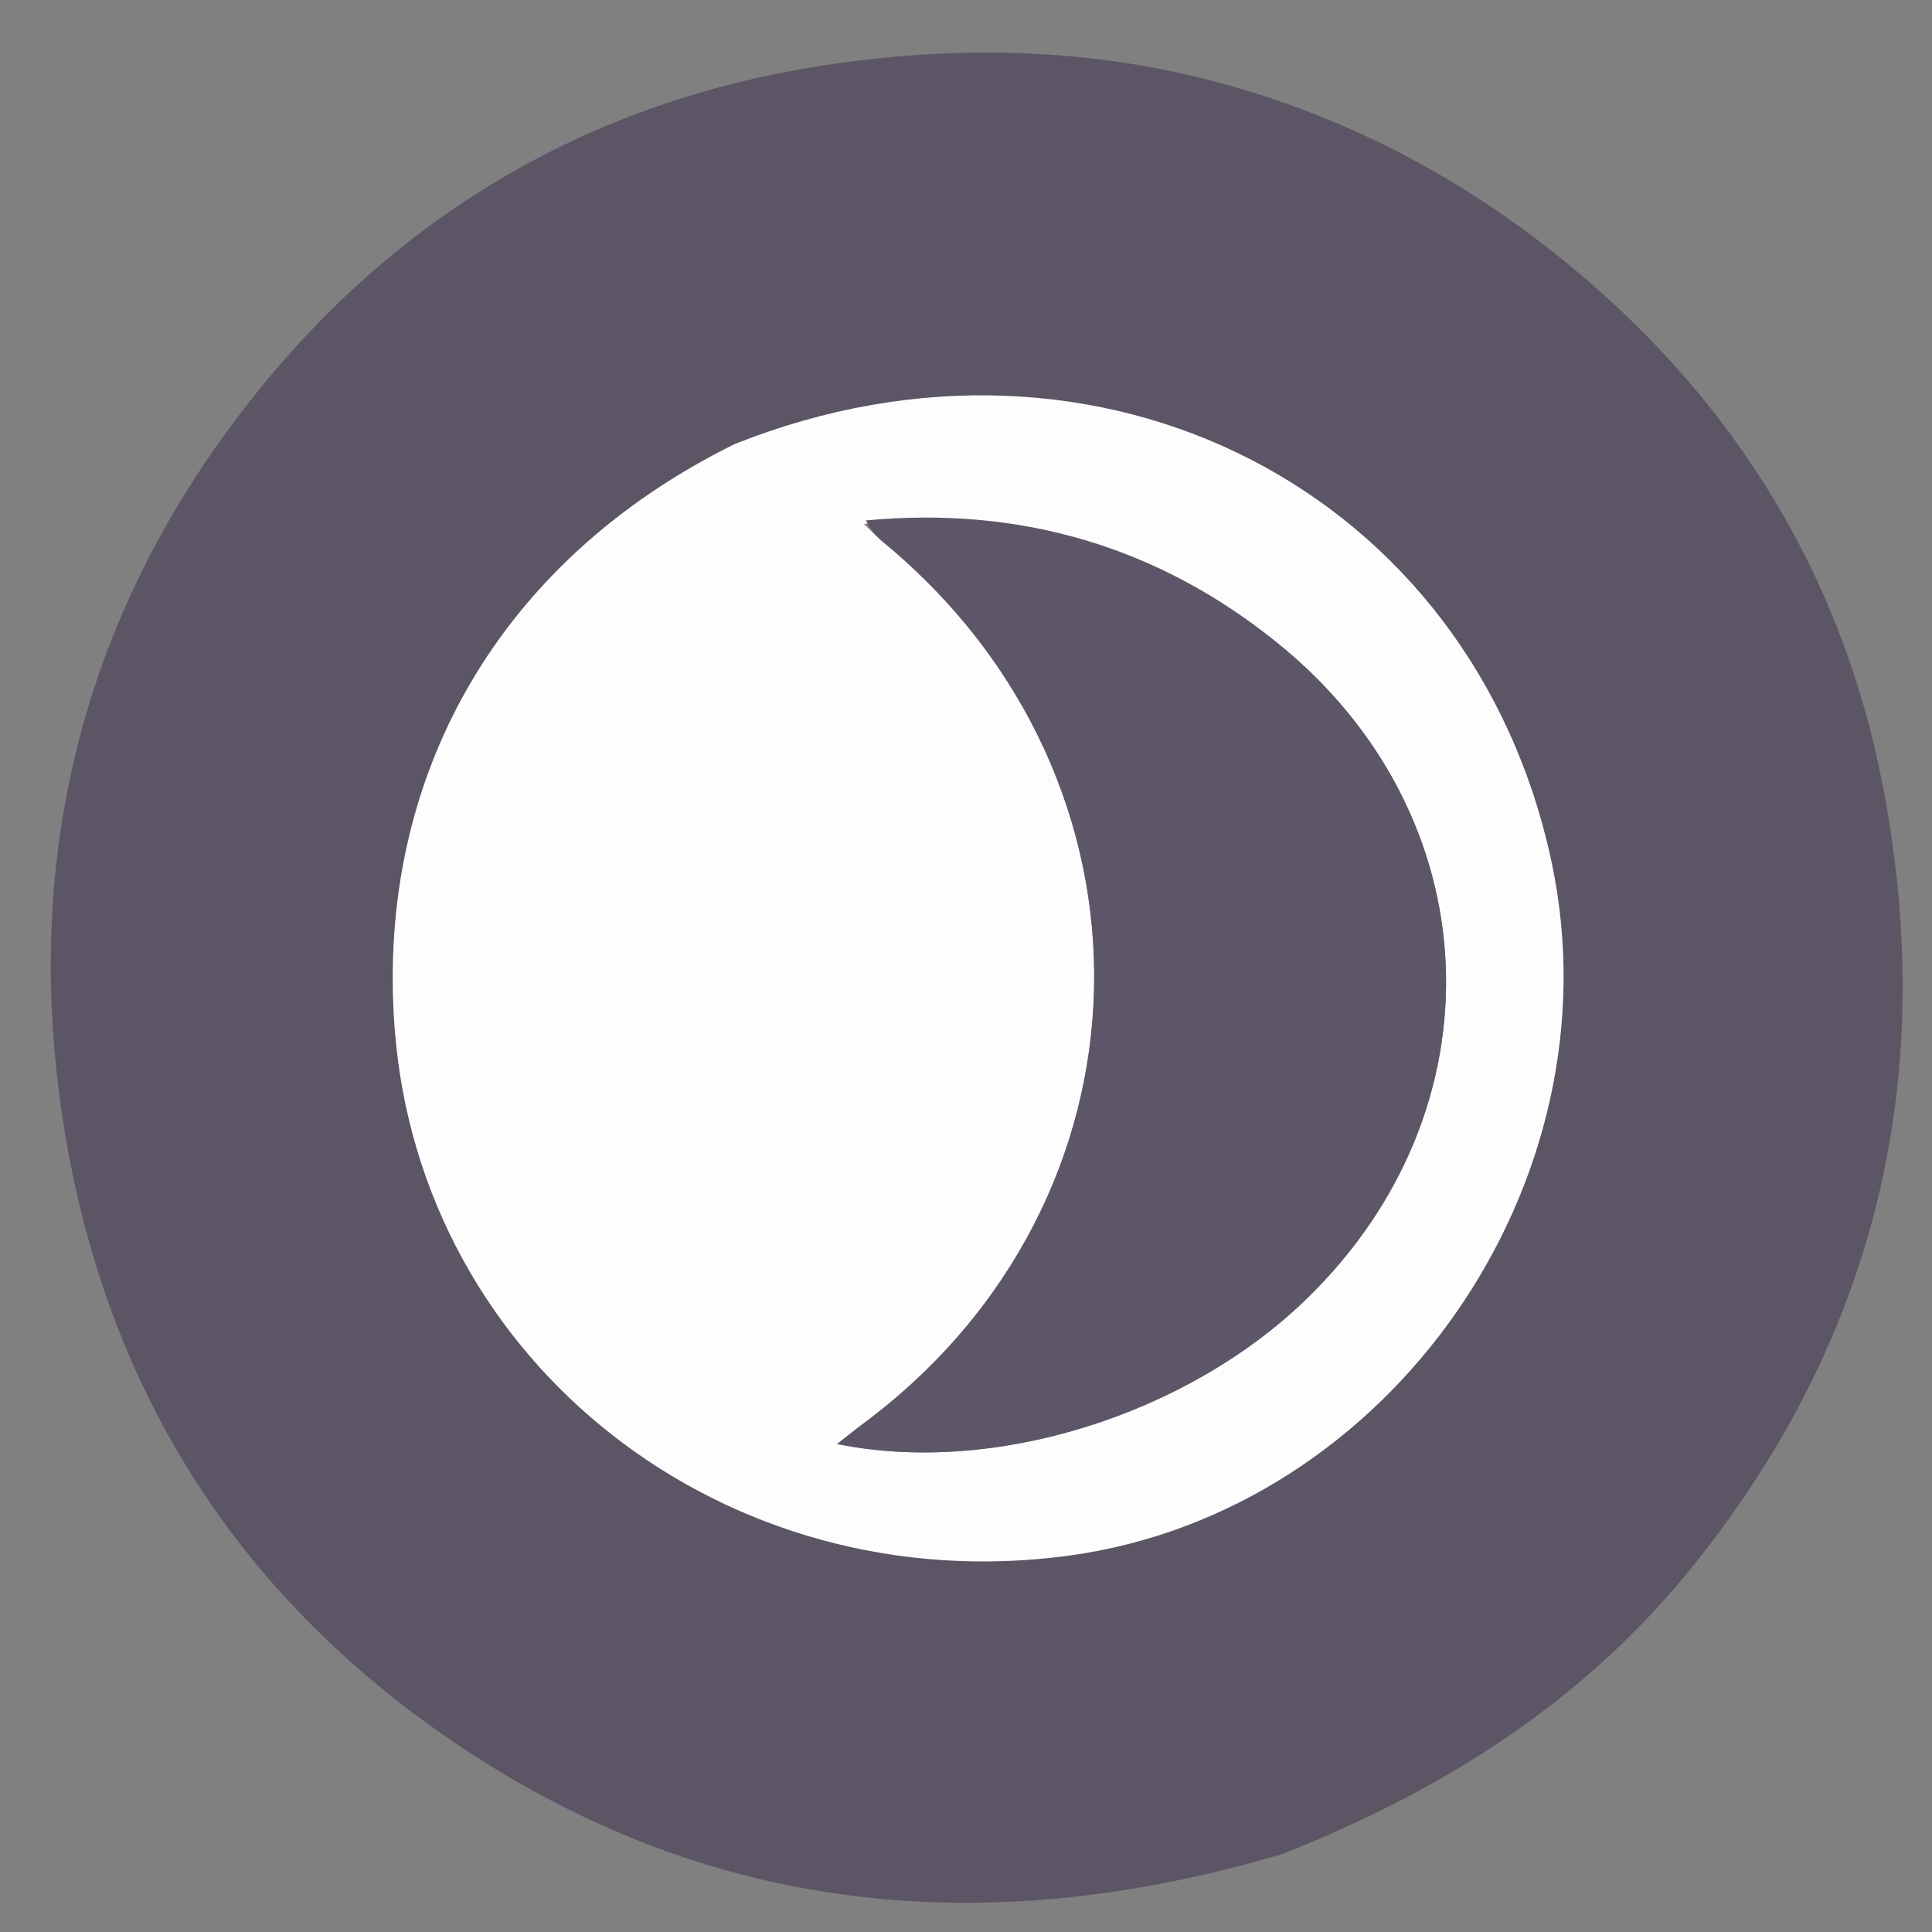 <svg version="1.1" id="Layer_1" xmlns="http://www.w3.org/2000/svg" xmlns:xlink="http://www.w3.org/1999/xlink" x="0px" y="0px"
	 width="100%" viewBox="0 0 180 180" enable-background="new 0 0 180 180" xml:space="preserve">
<rect x="0" y="0" width="180" height="180" fill="#808080" stroke="none"/>
<path fill="none" opacity="1" stroke="none" 
	d="
M97,181 
	C64.689,181 32.878,181 1.033,181 
	C1.033,121.064 1.033,61.128 1.033,1.096 
	C60.894,1.096 120.789,1.096 180.842,1.096 
	C180.842,61 180.842,121 180.842,181 
	C153.128,181 125.314,181 97,181 
M119.89,172.555 
	C134.706,166.687 147.71,158.419 157.849,145.754 
	C175.111,124.194 180.571,99.76 175.392,73.09 
	C171.667,53.91 161.943,37.864 146.77,25.167 
	C137.229,17.184 126.62,11.418 114.738,8.023 
	C102.652,4.571 90.374,4.157 77.909,5.92 
	C54.781,9.191 36.154,20.4 22.249,38.713 
	C7.382,58.293 2.04,80.747 5.989,105.172 
	C9.974,129.814 22.512,149.208 43.184,162.914 
	C66.724,178.522 92.362,180.787 119.89,172.555 
z"/>
<path fill="#5B5566" opacity="1" stroke="none" 
	d="
M119.526,172.716 
	C92.362,180.787 66.724,178.522 43.184,162.914 
	C22.512,149.208 9.974,129.814 5.989,105.172 
	C2.04,80.747 7.382,58.293 22.249,38.713 
	C36.154,20.4 54.781,9.191 77.909,5.92 
	C90.374,4.157 102.652,4.571 114.738,8.023 
	C126.62,11.418 137.229,17.184 146.77,25.167 
	C161.943,37.864 171.667,53.91 175.392,73.09 
	C180.571,99.76 175.111,124.194 157.849,145.754 
	C147.71,158.419 134.706,166.687 119.526,172.716 
M68.118,41.558 
	C46.559,52.183 34.951,72.315 36.779,95.908 
	C39.194,127.075 67.631,149.276 99.575,144.932 
	C129.502,140.862 150.89,110.154 144.56,80.346 
	C137.215,45.758 102.477,27.806 68.118,41.558 
z"/>
<path fill="#FDFDFD" opacity="1" stroke="none" 
	d="
M68.45,41.372 
	C102.477,27.806 137.215,45.758 144.56,80.346 
	C150.89,110.154 129.502,140.862 99.575,144.932 
	C67.631,149.276 39.194,127.075 36.779,95.908 
	C34.951,72.315 46.559,52.183 68.45,41.372 
M80.491,48.814 
	C81.091,49.383 81.659,49.991 82.295,50.516 
	C109.242,72.731 108.34,111.922 80.402,132.657 
	C79.697,133.18 79.016,133.736 77.992,134.535 
	C92.6,137.5 110.519,131.844 121.647,121.094 
	C140.061,103.308 138.907,75.935 118.98,59.876 
	C107.866,50.918 95.086,47.136 80.491,48.814 
z"/>
<path fill="#5D5668" opacity="1" stroke="none" 
	d="
M80.679,48.486 
	C95.086,47.136 107.866,50.918 118.98,59.876 
	C138.907,75.935 140.061,103.308 121.647,121.094 
	C110.519,131.844 92.6,137.5 77.992,134.535 
	C79.016,133.736 79.697,133.18 80.402,132.657 
	C108.34,111.922 109.242,72.731 82.295,50.516 
	C81.659,49.991 81.091,49.383 80.679,48.486 
z"/>
</svg>